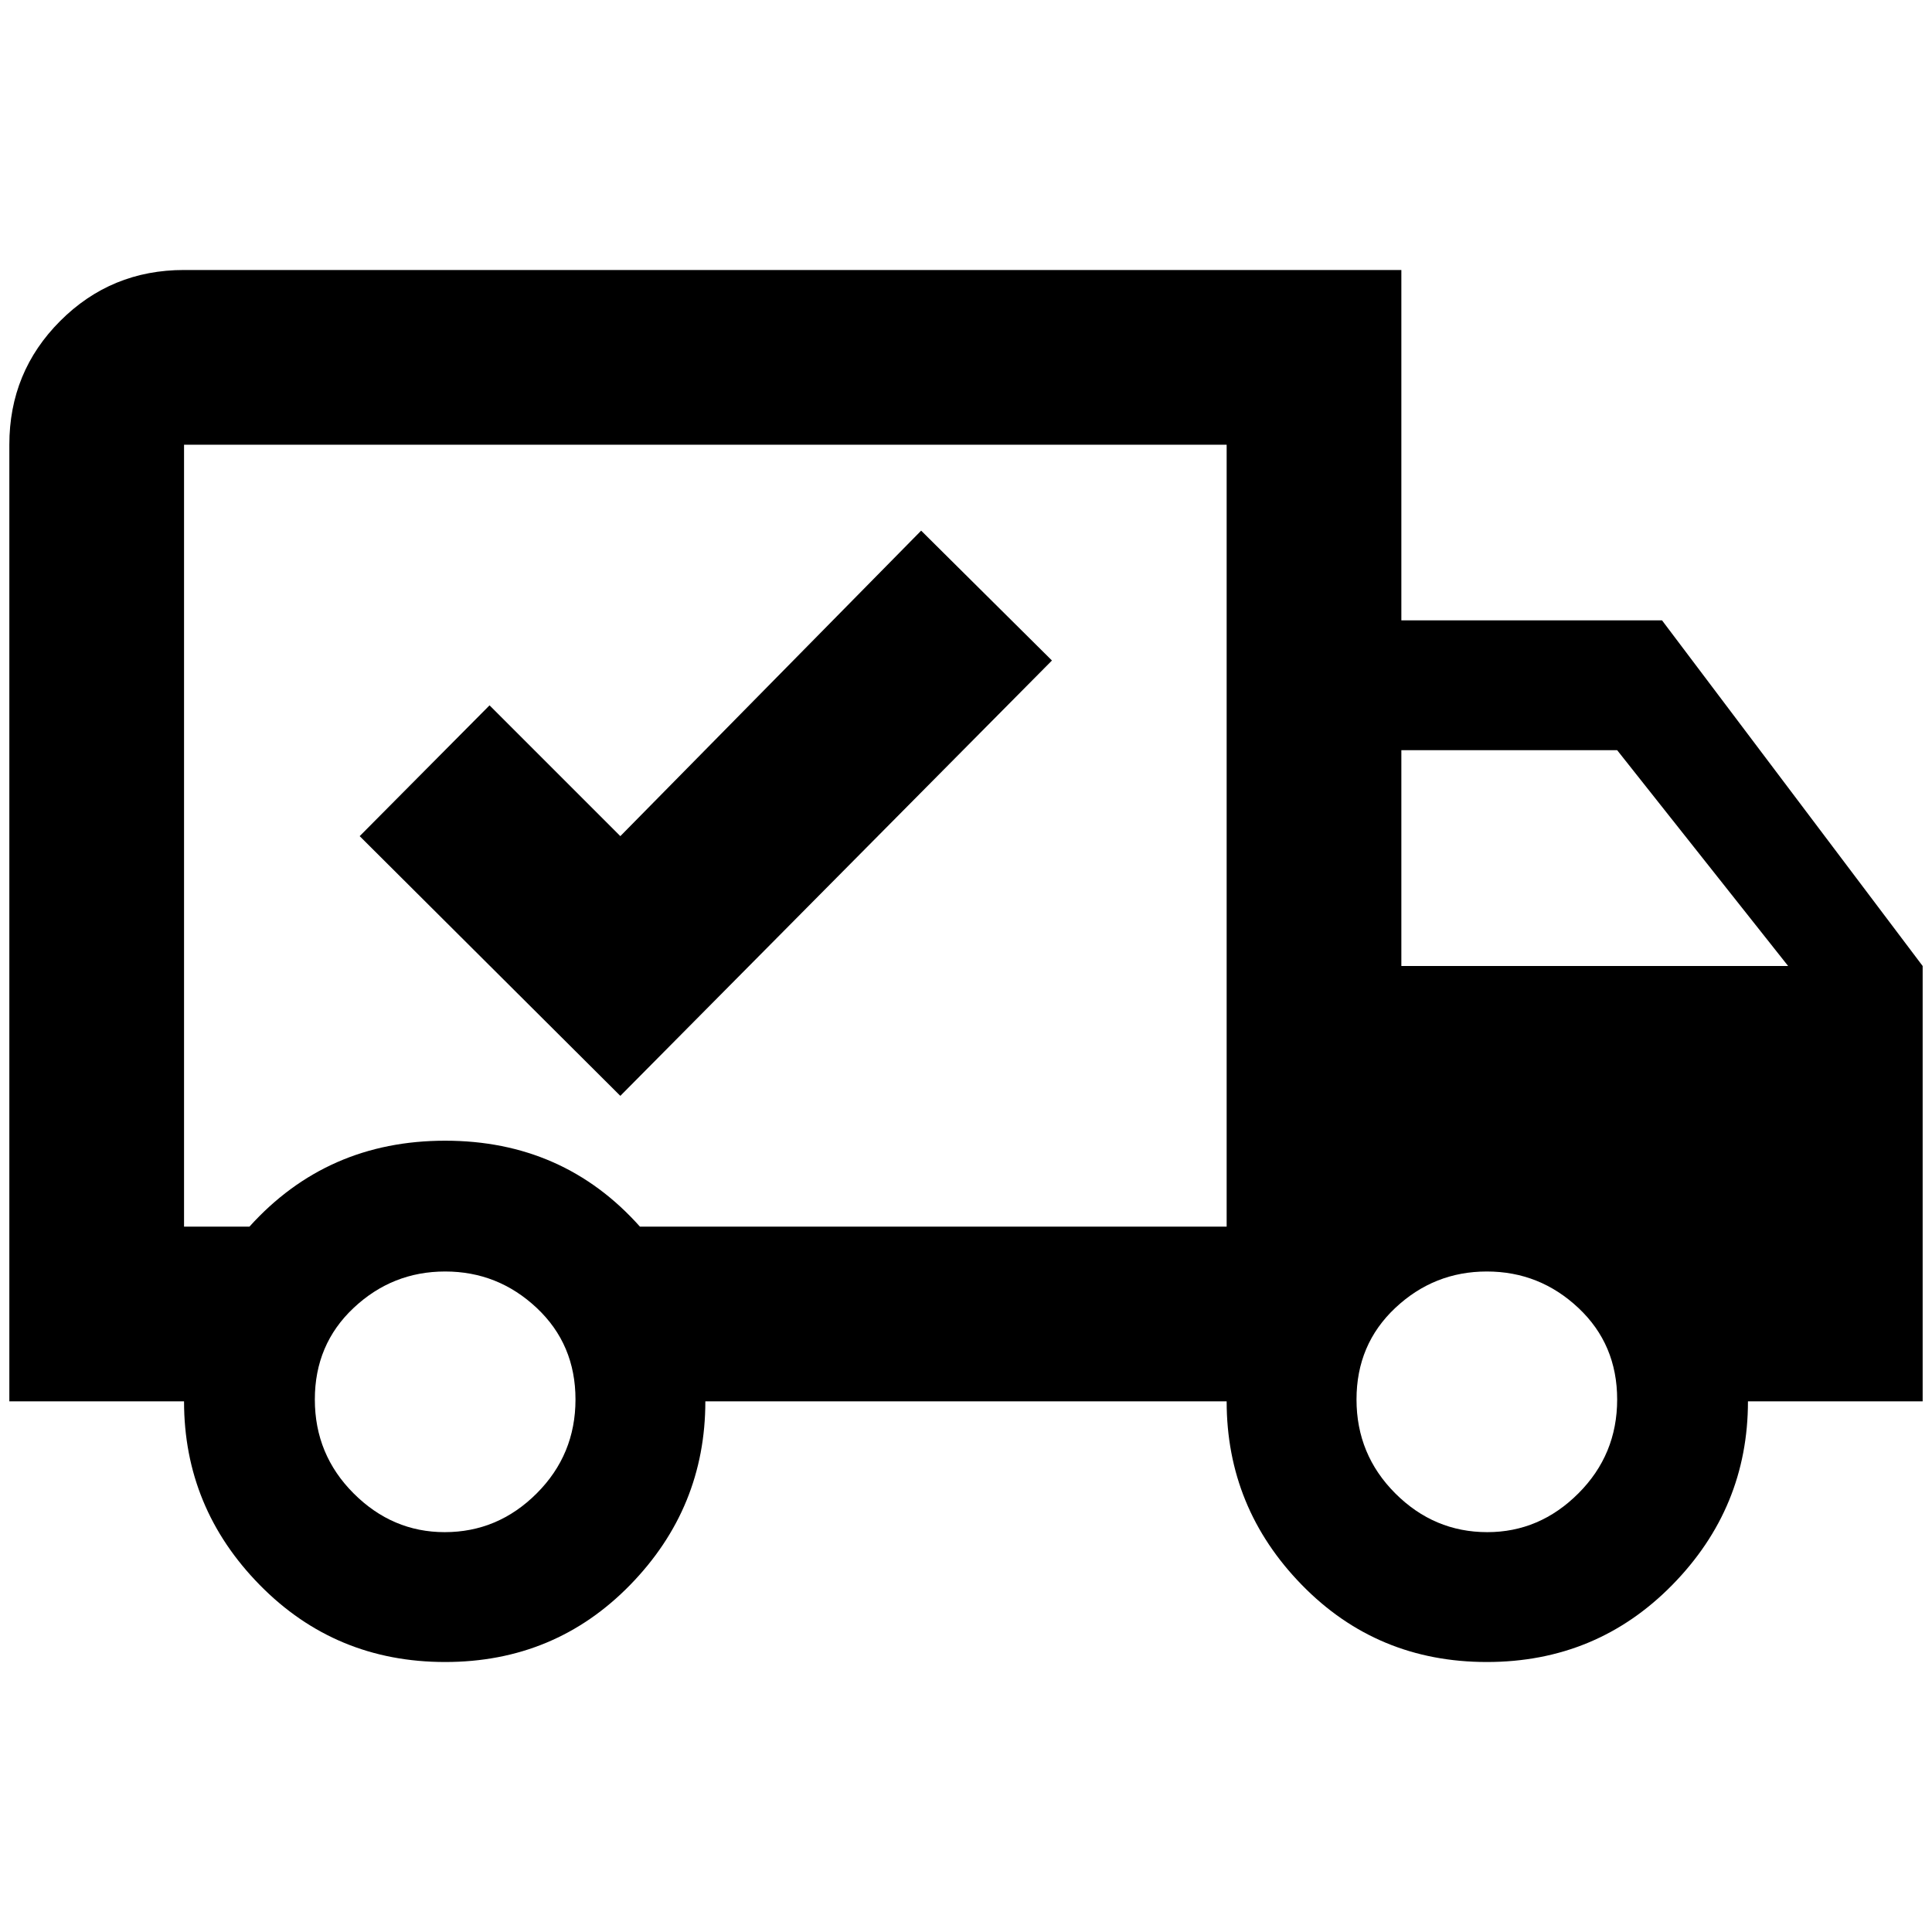 <?xml version="1.0" standalone="no"?>
<!DOCTYPE svg PUBLIC "-//W3C//DTD SVG 1.1//EN" "http://www.w3.org/Graphics/SVG/1.1/DTD/svg11.dtd" >
<svg xmlns="http://www.w3.org/2000/svg" xmlns:xlink="http://www.w3.org/1999/xlink" version="1.1" width="2048" height="2048" viewBox="-10 0 2068 2048">
   <path fill="currentColor"
d="M1582 1630q56 0 97.5 -41.5t41.5 -100.5t-41.5 -98t-98 -39t-98 39t-41.5 98t41.5 100.5t98.5 41.5zM1721 793h-231v231h414zM466 1630q57 0 98.5 -41.5t41.5 -100.5t-41.5 -98t-98 -39t-98 39t-41.5 98t41.5 100.5t97.5 41.5zM1769 654l279 370v466h-187
q0 114 -81 196.5t-198.5 82.5t-198 -82.5t-80.5 -196.5h-558q0 114 -80.5 196.5t-198 82.5t-198.5 -82.5t-81 -196.5h-187v-1024q0 -78 54.5 -132.5t132.5 -54.5h1303v375h279zM187 466v837h70q83 -92 209.5 -92t208.5 92h628v-837h-1116zM375 885l139 -140l140 140
l322 -327l140 139l-462 466z" />
</svg>
